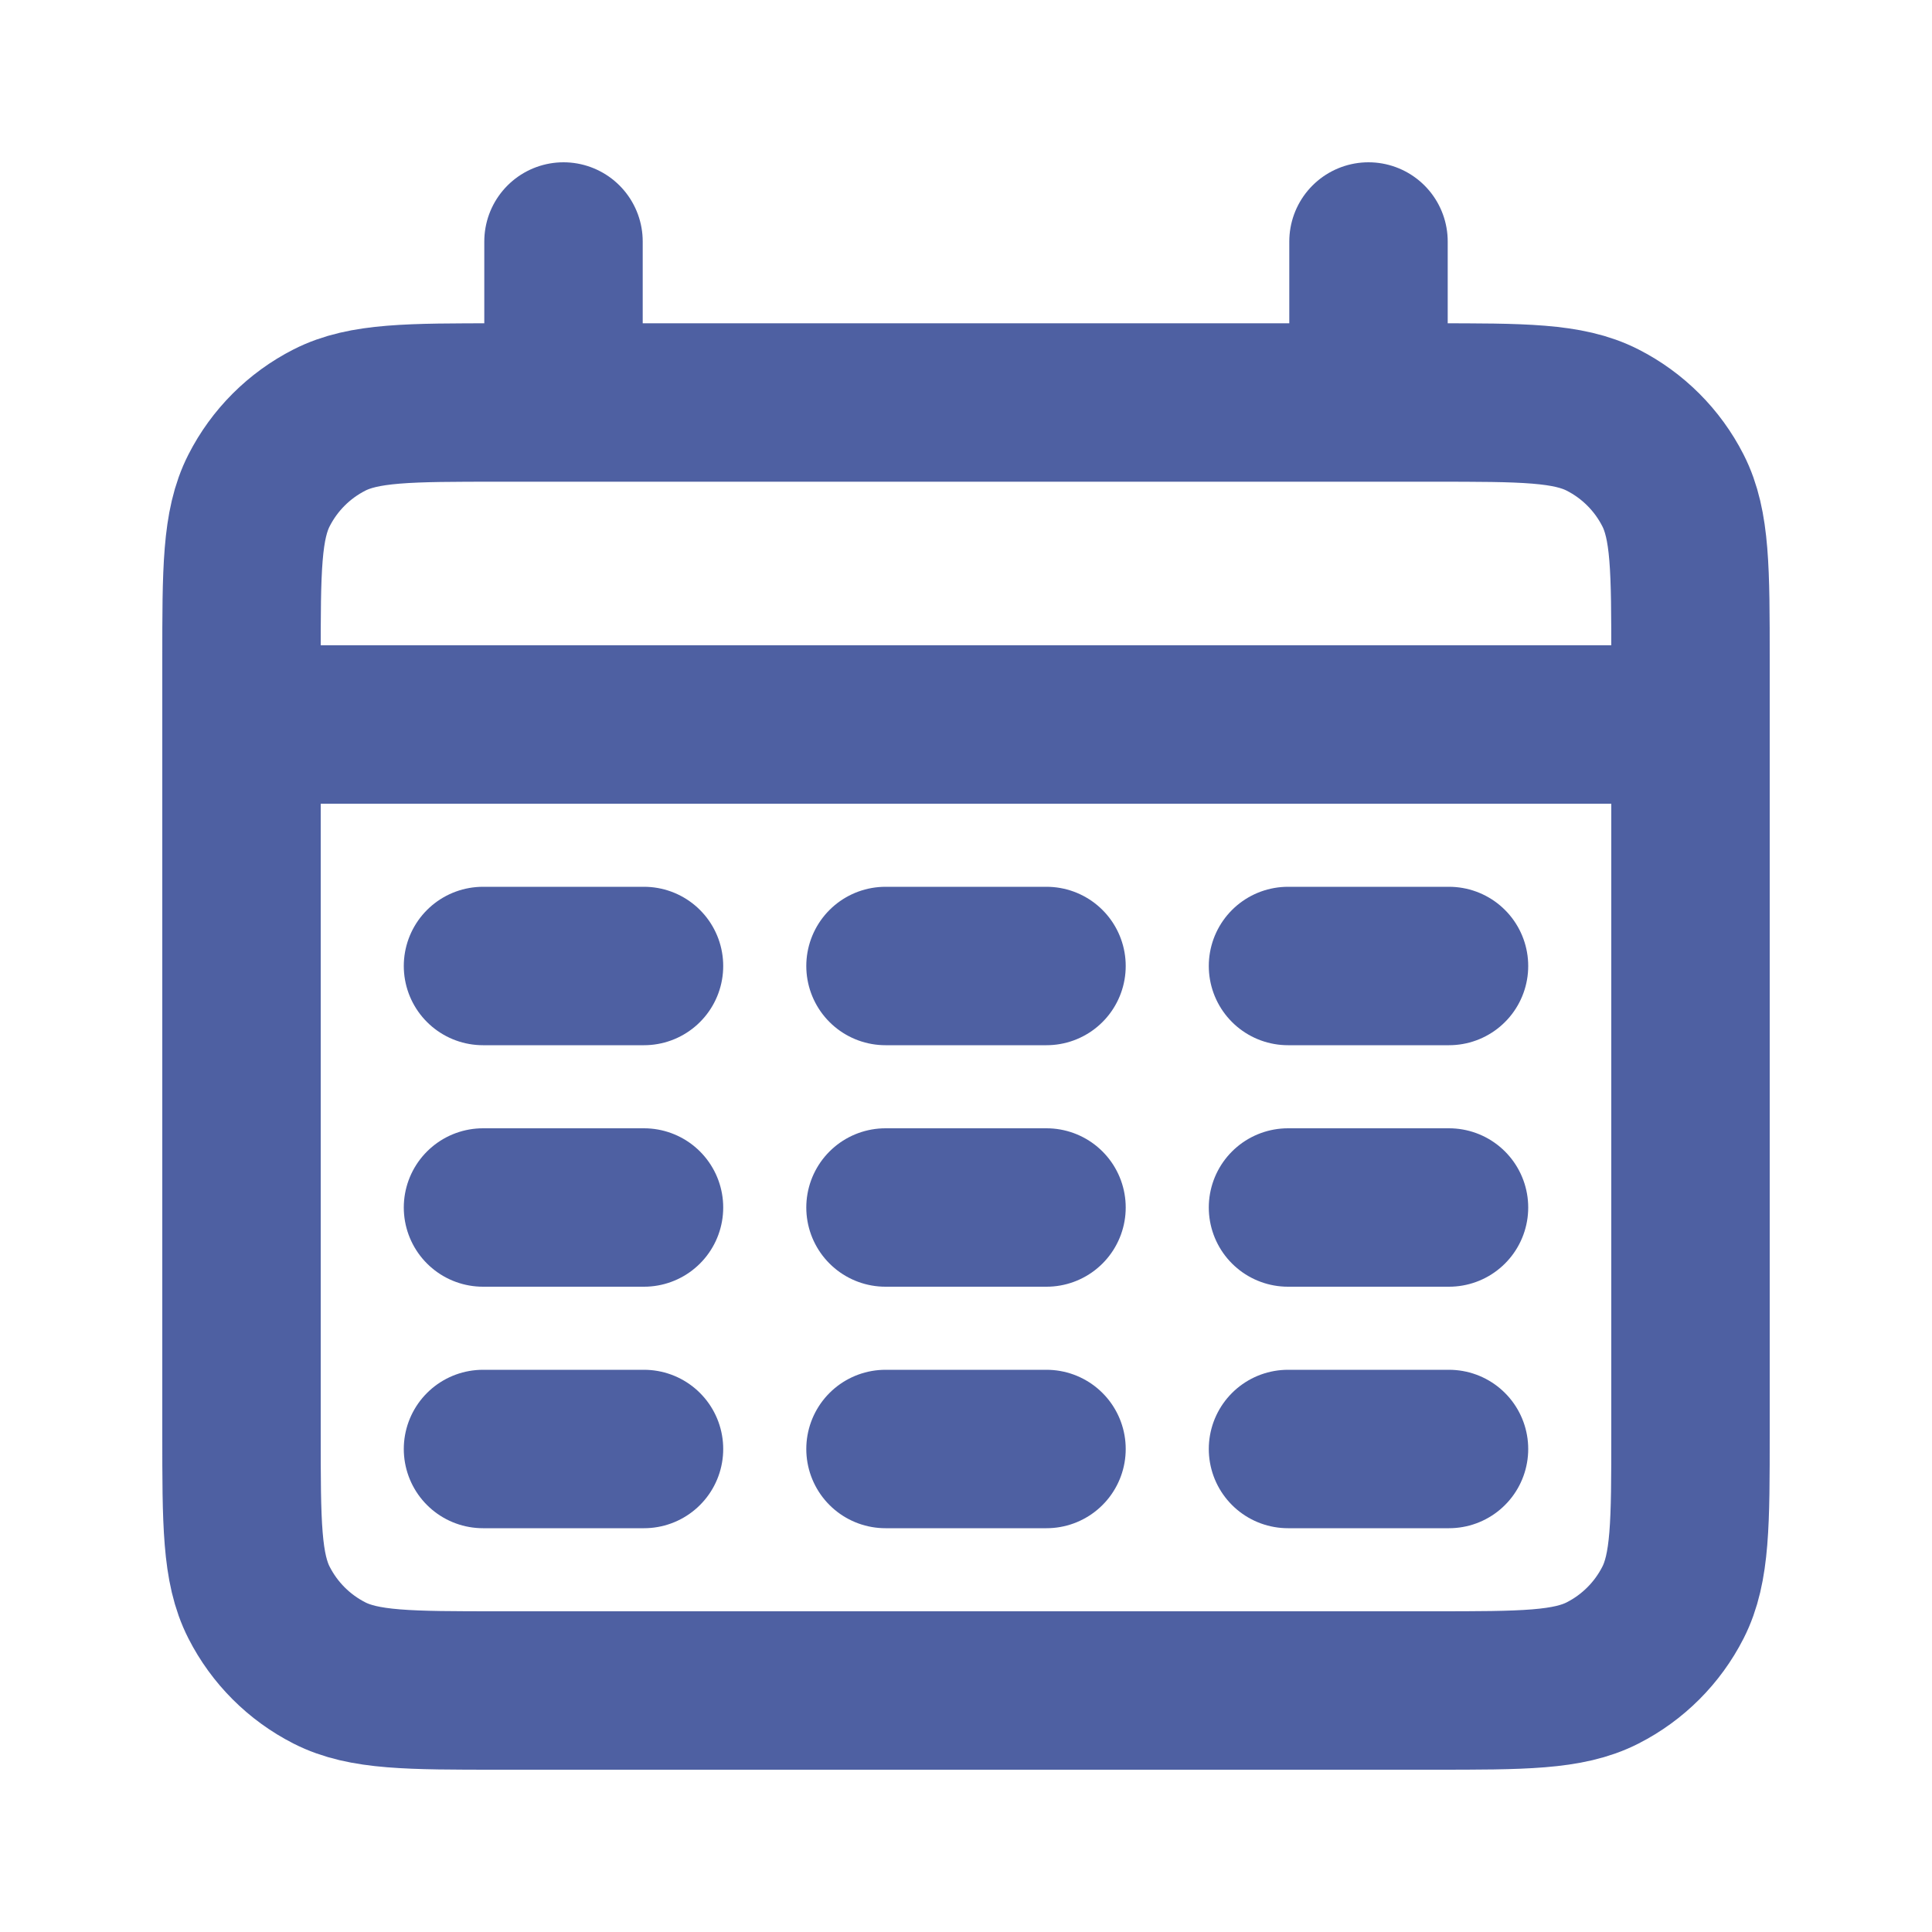<svg width="60" height="60" viewBox="0 0 60 60" fill="none" xmlns="http://www.w3.org/2000/svg">
<path d="M7.5 22.5H52.5M17.5 7.5V12.5M42.5 7.5V12.5M15 30H20M27.5 30H32.5M40 30H45M15 37.5H20M27.5 37.5H32.5M40 37.5H45M15 45H20M27.5 45H32.5M40 45H45M15.5 52.5H44.5C47.3 52.5 48.7 52.5 49.77 51.955C50.711 51.476 51.476 50.711 51.955 49.77C52.5 48.7 52.5 47.3 52.5 44.5V20.5C52.5 17.7 52.5 16.3 51.955 15.23C51.476 14.289 50.711 13.524 49.77 13.045C48.7 12.5 47.3 12.5 44.5 12.5H15.5C12.7 12.5 11.3 12.5 10.23 13.045C9.289 13.524 8.524 14.289 8.045 15.23C7.5 16.3 7.5 17.7 7.5 20.5V44.5C7.5 47.3 7.5 48.7 8.045 49.77C8.524 50.711 9.289 51.476 10.23 51.955C11.3 52.5 12.7 52.5 15.5 52.5Z" stroke="#4E60A2" stroke-width="4.92" stroke-linecap="round"/>
</svg>
